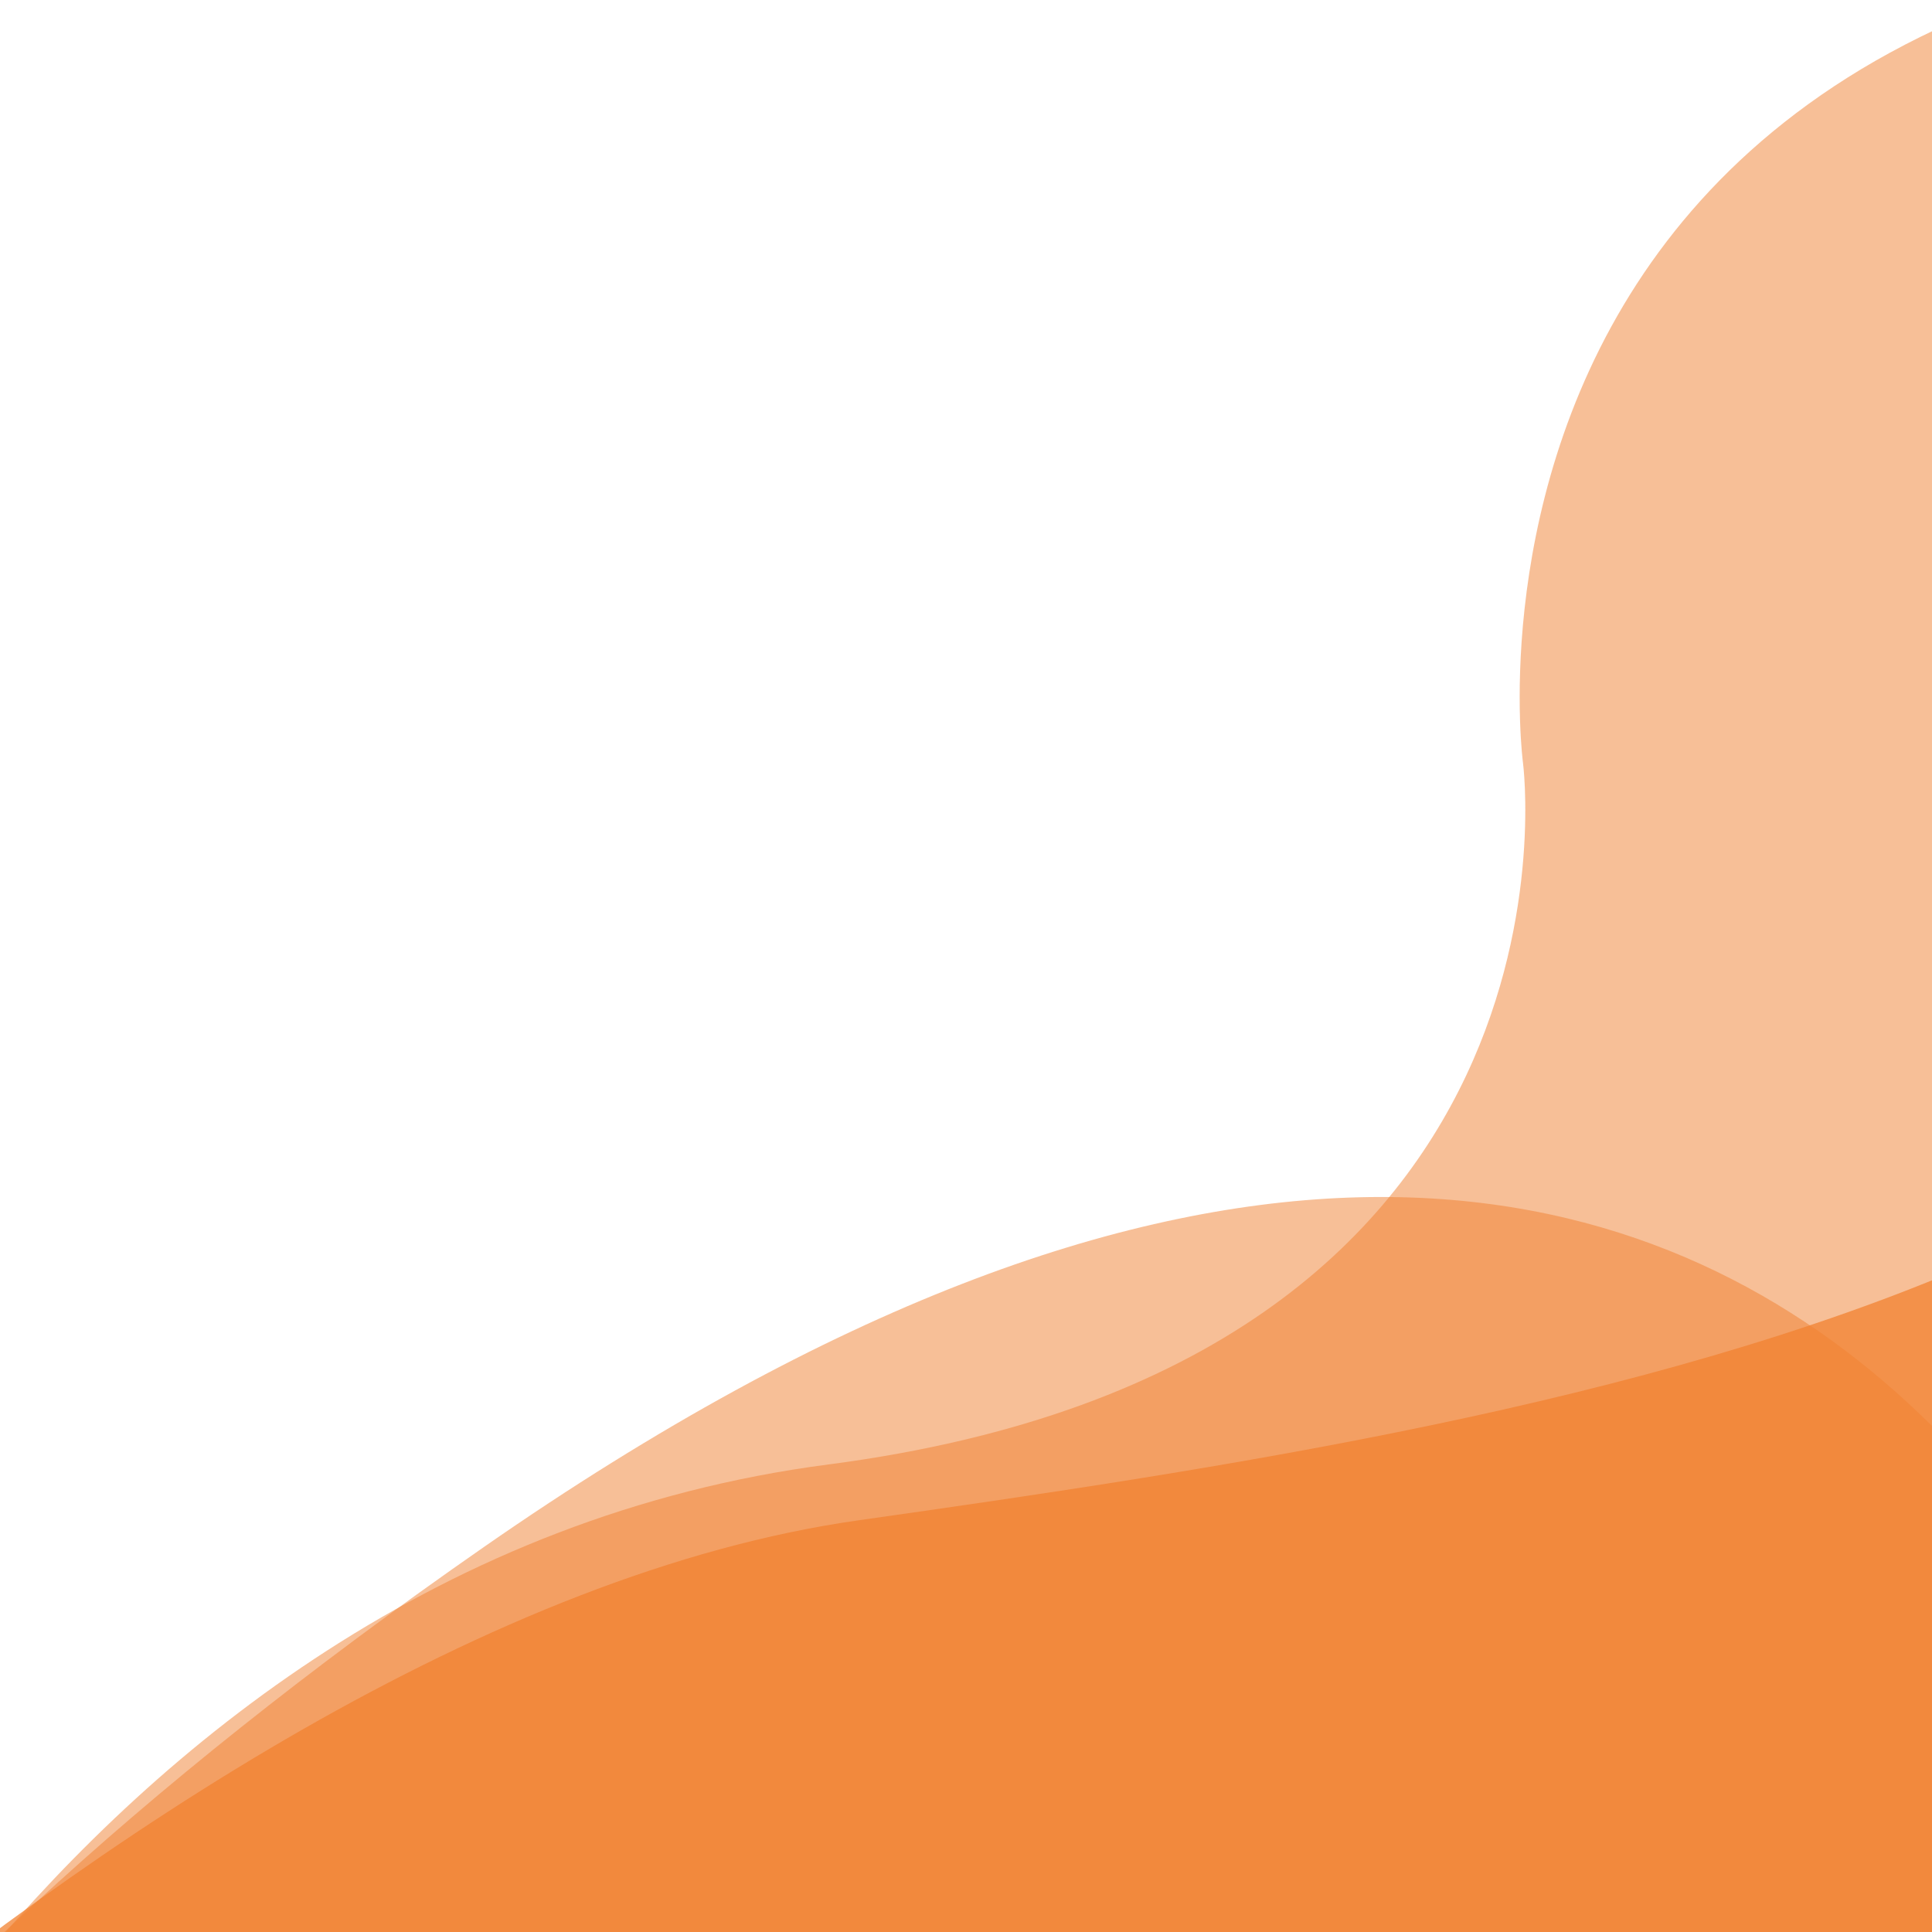 <?xml version="1.0" encoding="utf-8"?>
<!-- Generator: Adobe Illustrator 22.1.0, SVG Export Plug-In . SVG Version: 6.00 Build 0)  -->
<svg version="1.1" id="Layer_1" xmlns="http://www.w3.org/2000/svg" xmlns:xlink="http://www.w3.org/1999/xlink" x="0px" y="0px"
	 viewBox="0 0 512 512" style="enable-background:new 0 0 512 512;" xml:space="preserve">
<style type="text/css">
	.st0{opacity:0.5;clip-path:url(#SVGID_2_);fill:#F18130;enable-background:new    ;}
	.st1{opacity:0.5;clip-path:url(#SVGID_4_);fill:#F18130;enable-background:new    ;}
	.st2{opacity:0.75;clip-path:url(#SVGID_6_);fill:#F18130;enable-background:new    ;}
</style>
<g>
	<g>
		<g>
			<defs>
				<rect id="SVGID_1_" y="0" width="512" height="512"/>
			</defs>
			<clipPath id="SVGID_2_">
				<use xlink:href="#SVGID_1_"  style="overflow:visible;"/>
			</clipPath>
			<path class="st0" d="M-75.4,630.8c0,0,89.6-215.9,294.9-242.7c205.3-26.8,184.1-186,184.1-186S368-64.1,751.5-13.9
				S919.7,705,919.7,705L283.1,846.2L-75.4,630.8z"/>
		</g>
	</g>
	<g>
		<g>
			<defs>
				<rect id="SVGID_3_" y="0" width="512" height="512"/>
			</defs>
			<clipPath id="SVGID_4_">
				<use xlink:href="#SVGID_3_"  style="overflow:visible;"/>
			</clipPath>
			<path class="st1" d="M207.2,1431.5c0,0-414-277.4-389.1-415.9s-62-346.9,310.1-605.6s462.3,105.7,462.3,105.7
				s-239.4,828.6-264.8,816.7C300.4,1320.6,207.2,1431.5,207.2,1431.5z"/>
		</g>
	</g>
	<g>
		<g>
			<defs>
				<rect id="SVGID_5_" y="0" width="512" height="512"/>
			</defs>
			<clipPath id="SVGID_6_">
				<use xlink:href="#SVGID_5_"  style="overflow:visible;"/>
			</clipPath>
			<path class="st2" d="M-189.4,683.3c0,0,222-252.8,416.9-280.4s447.2-67.8,438-259.6s282.6,625.6,282.6,625.6
				S99.9,909.6,93.9,909.8C87.9,910.1-189.4,683.3-189.4,683.3z"/>
		</g>
	</g>
</g>
</svg>

